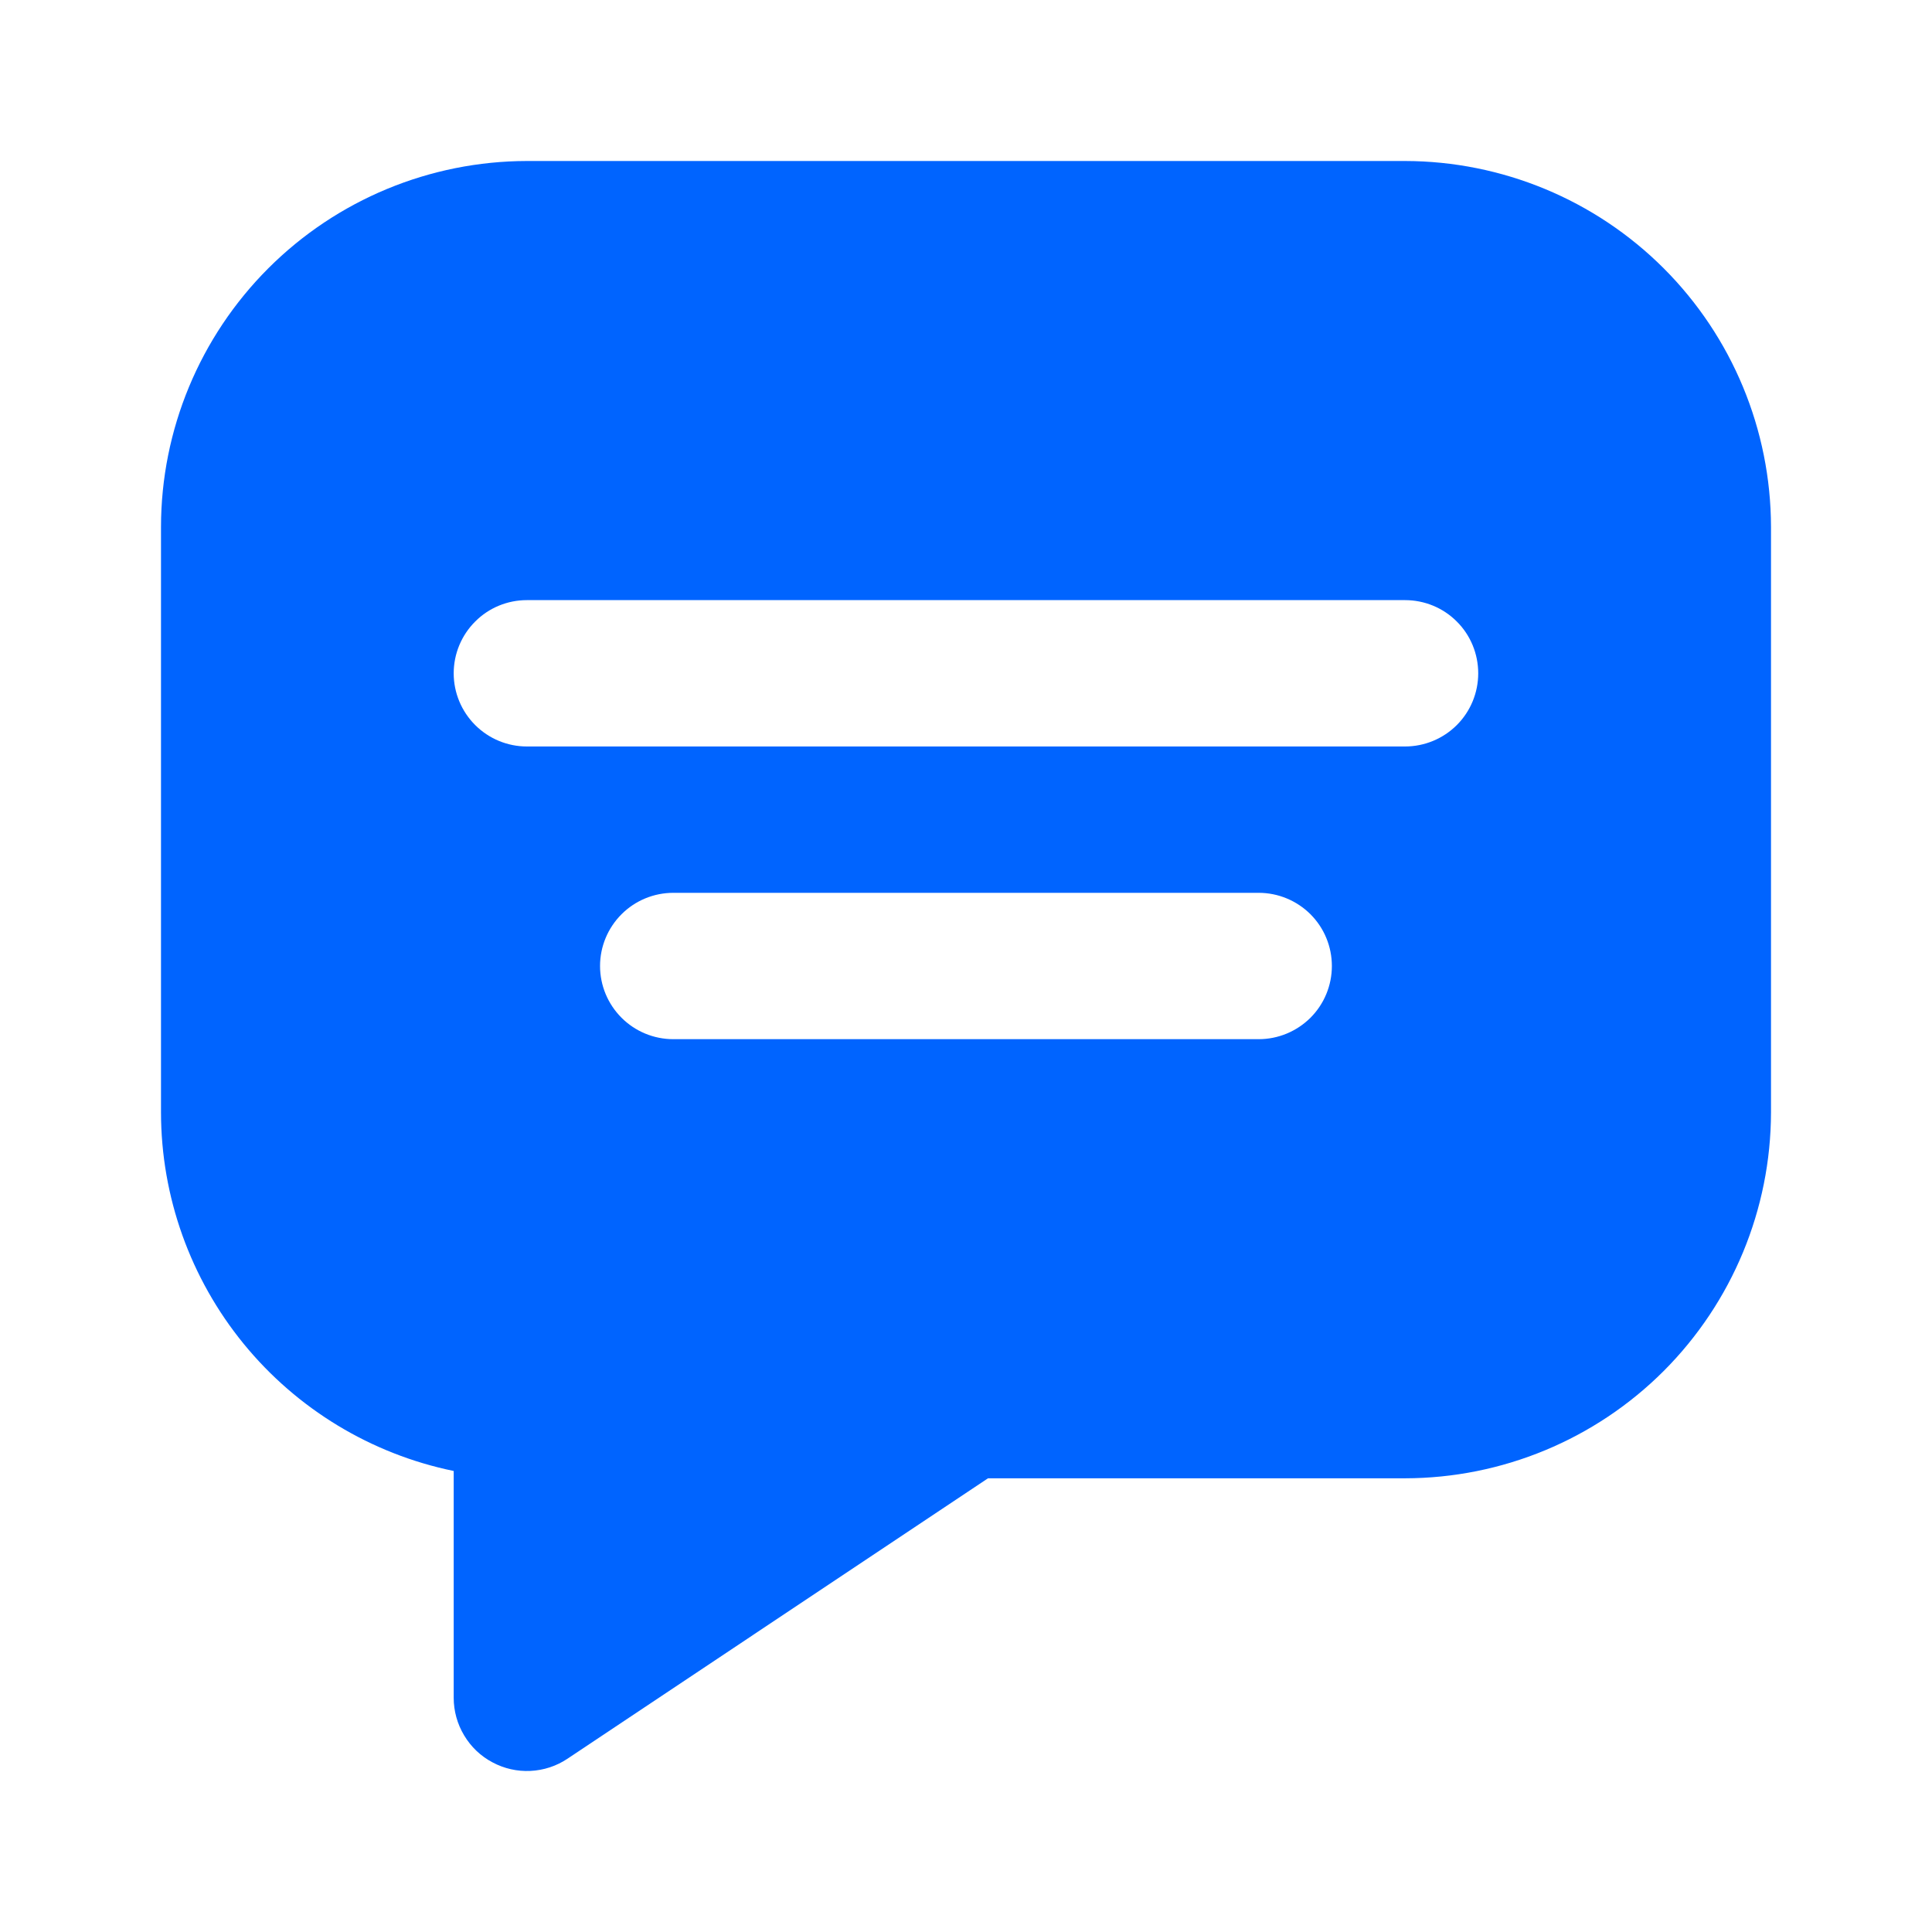 <svg width="24" height="24" viewBox="0 0 24 24" fill="none" xmlns="http://www.w3.org/2000/svg">
<g id="Frame">
<g id="Group">
<path id="Vector" d="M17.454 2H6.545C5.34 2.002 4.185 2.481 3.333 3.333C2.481 4.185 2.001 5.34 2 6.546V13.818C2.001 14.866 2.364 15.881 3.026 16.692C3.688 17.503 4.61 18.062 5.636 18.273V21.091C5.636 21.255 5.681 21.417 5.766 21.558C5.85 21.699 5.971 21.815 6.117 21.892C6.262 21.97 6.425 22.007 6.589 21.999C6.754 21.991 6.913 21.939 7.05 21.847L12.273 18.364H17.454C18.659 18.362 19.815 17.883 20.667 17.031C21.519 16.178 21.998 15.023 22 13.818V6.546C21.998 5.34 21.519 4.185 20.667 3.333C19.815 2.481 18.659 2.002 17.454 2ZM15.636 12.909H8.364C8.122 12.909 7.891 12.813 7.721 12.643C7.55 12.472 7.454 12.241 7.454 12C7.454 11.759 7.55 11.528 7.721 11.357C7.891 11.187 8.122 11.091 8.364 11.091H15.636C15.877 11.091 16.108 11.187 16.279 11.357C16.45 11.528 16.545 11.759 16.545 12C16.545 12.241 16.45 12.472 16.279 12.643C16.108 12.813 15.877 12.909 15.636 12.909ZM17.454 9.273H6.545C6.304 9.273 6.073 9.177 5.903 9.007C5.732 8.836 5.636 8.605 5.636 8.364C5.636 8.123 5.732 7.891 5.903 7.721C6.073 7.55 6.304 7.455 6.545 7.455H17.454C17.695 7.455 17.927 7.55 18.097 7.721C18.268 7.891 18.363 8.123 18.363 8.364C18.363 8.605 18.268 8.836 18.097 9.007C17.927 9.177 17.695 9.273 17.454 9.273Z" fill="#0064FF"/>
</g>
</g>
</svg>
